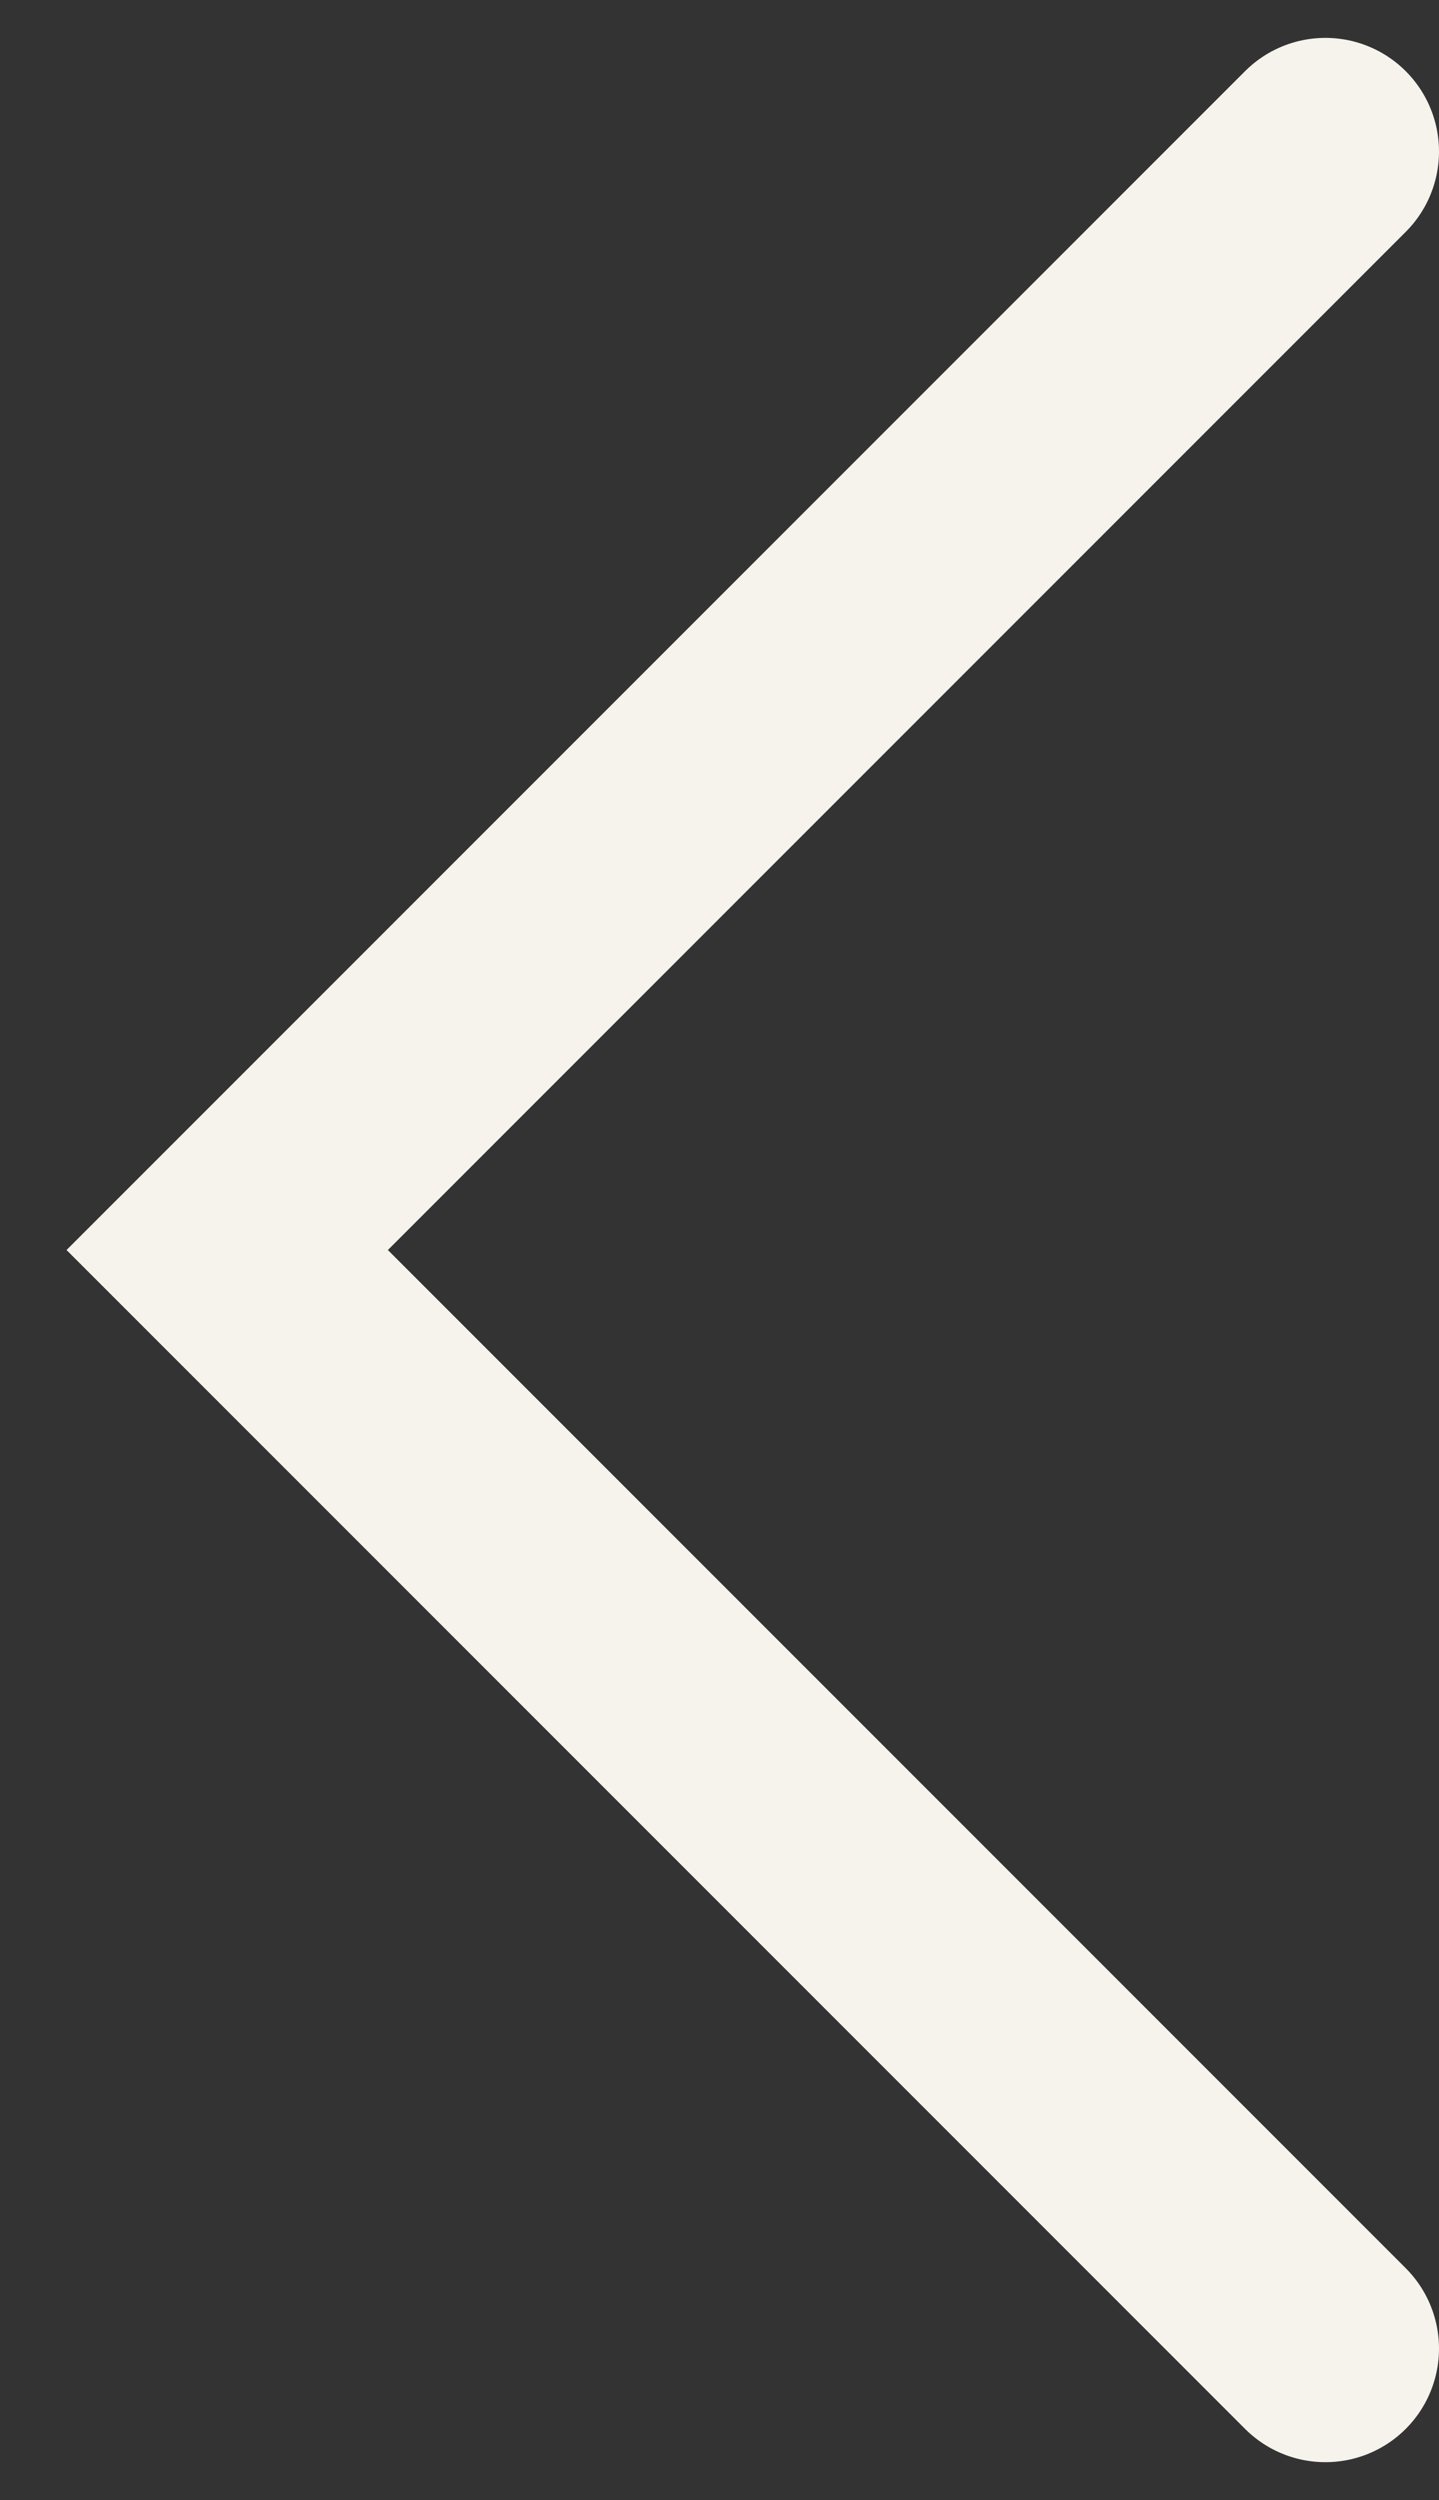 <svg width="19" height="33" viewBox="0 0 19 33" fill="none" xmlns="http://www.w3.org/2000/svg">
<rect x="0" y="0" width="19" height="33" fill="#333333" stroke="none"/>
<path d="M17.5 2L3 16.5L17.5 31" stroke="#F6F3ED" stroke-width="3" stroke-linecap="round"/>
</svg>
